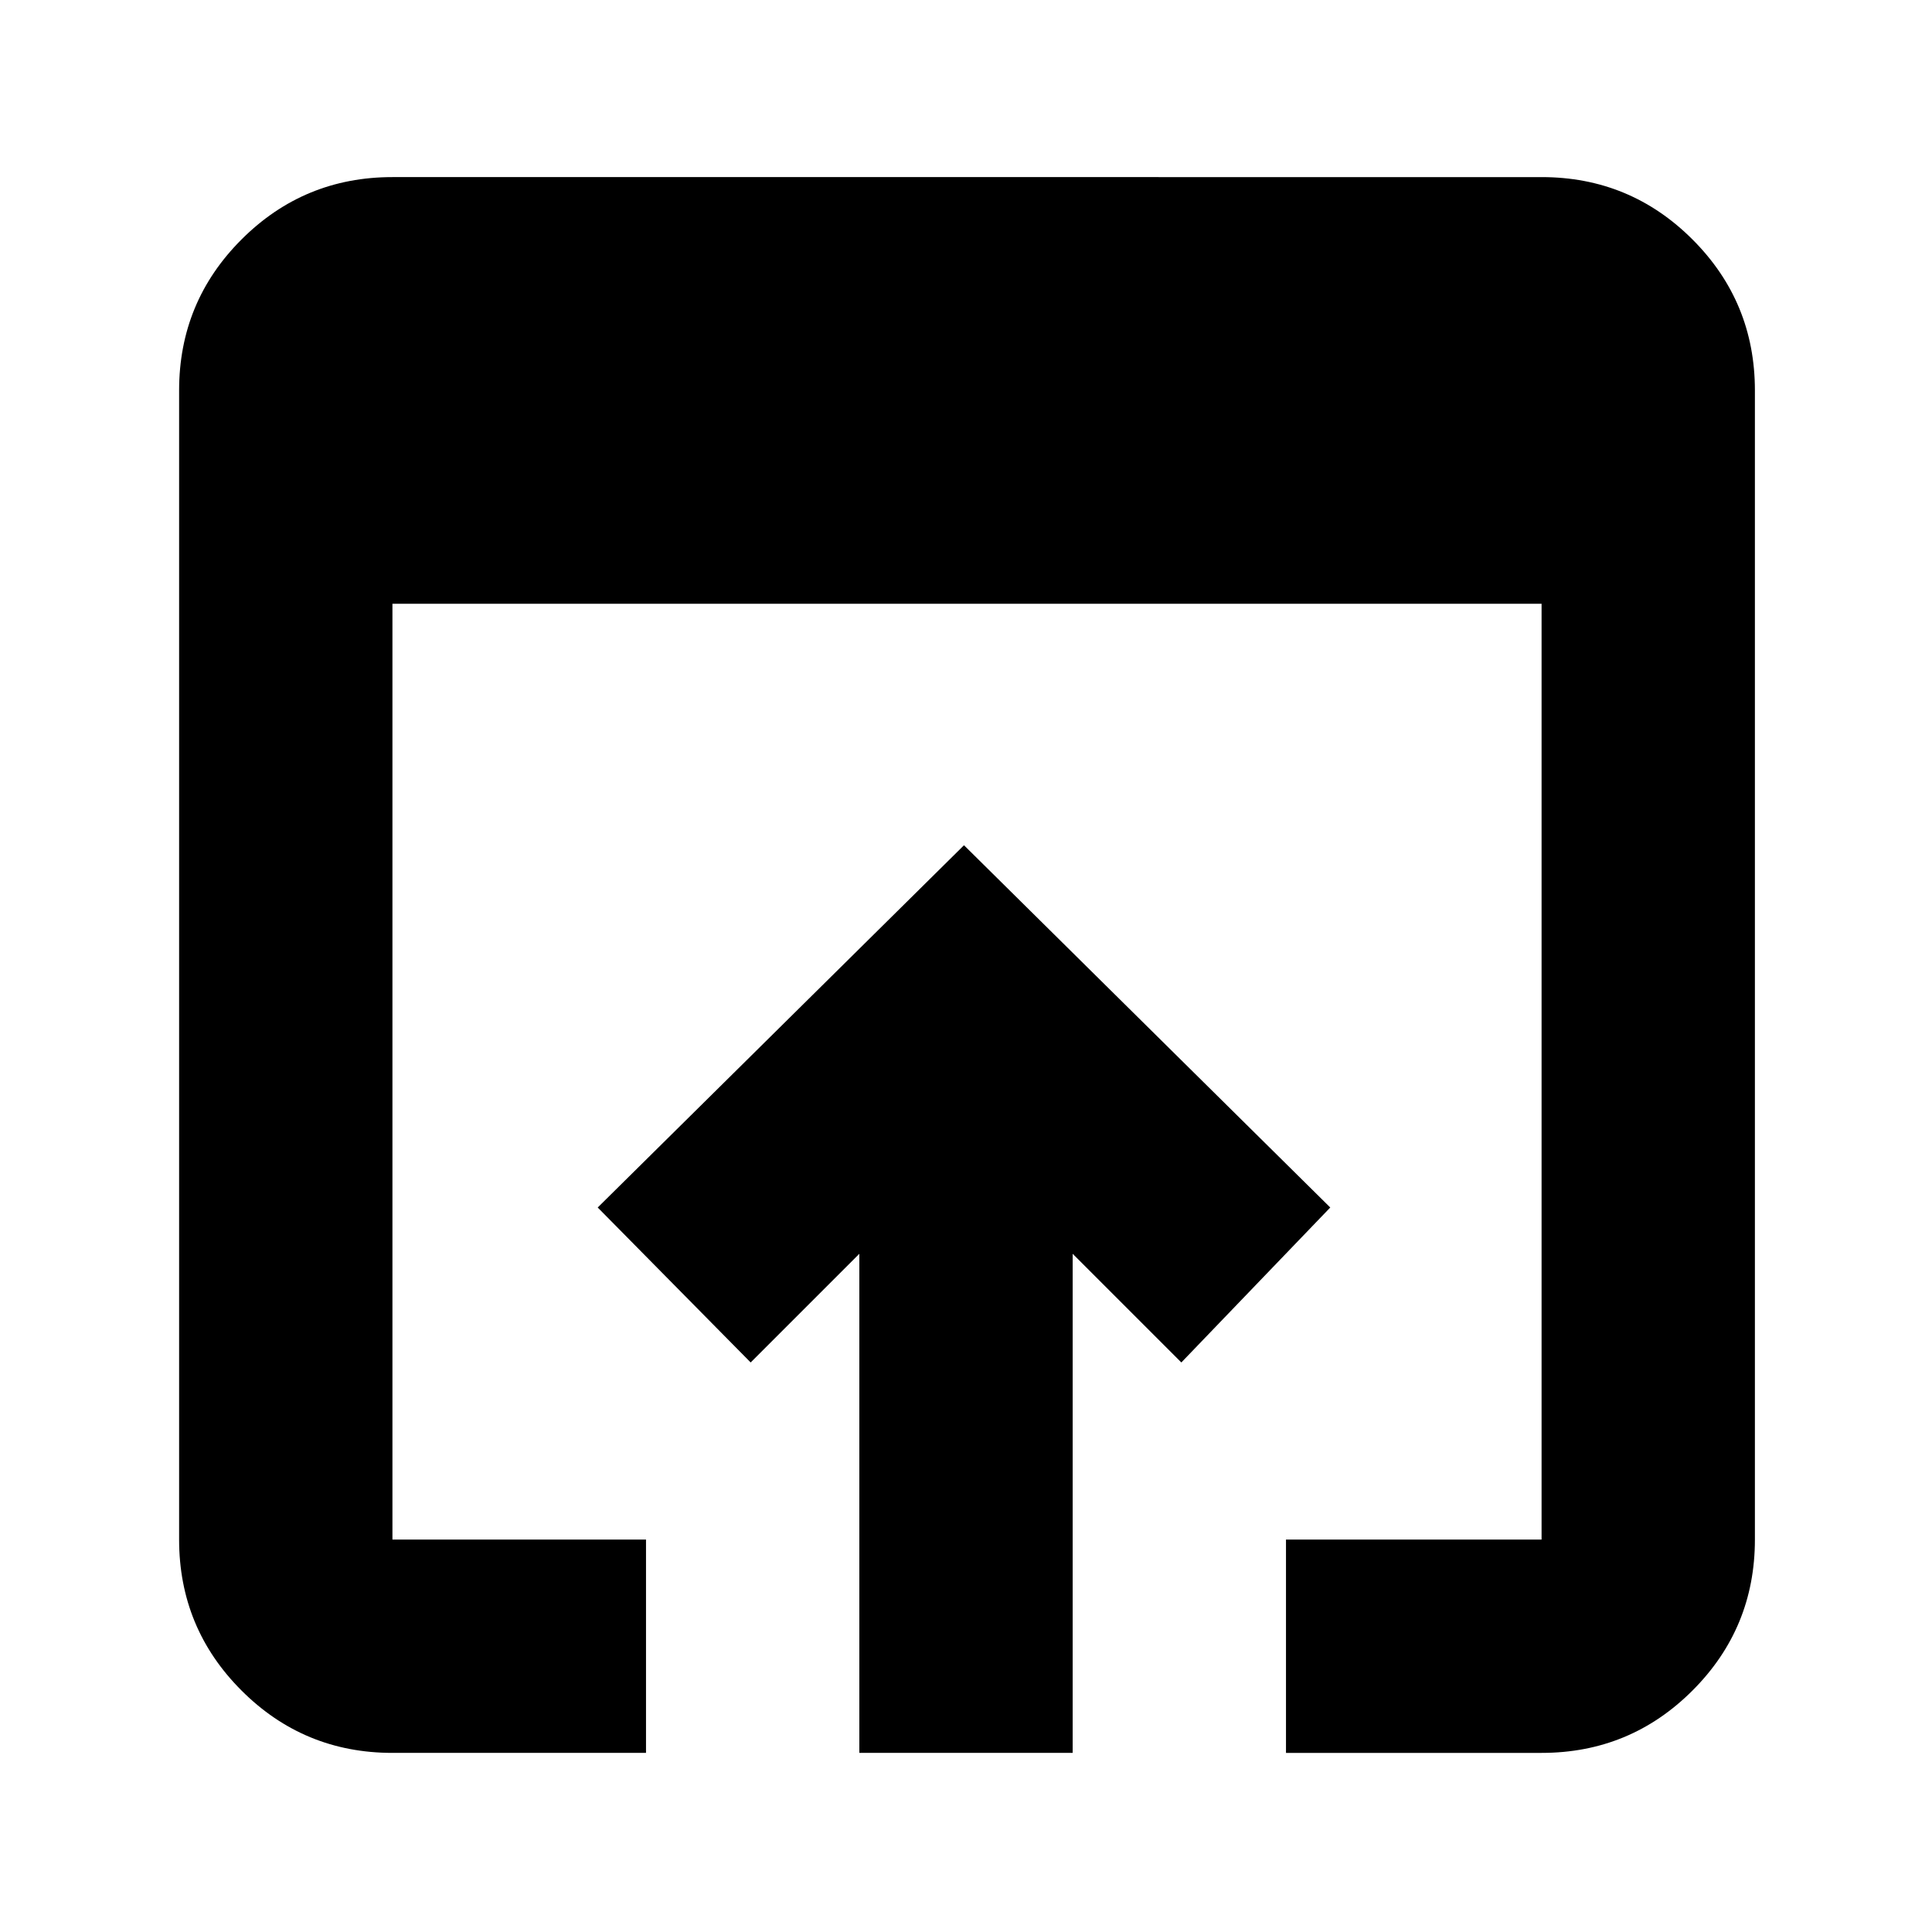<svg xmlns="http://www.w3.org/2000/svg" height="24" width="24"><path d="M4.875 21.775q-1.1 0-1.875-.775-.775-.775-.775-1.875V4.85q0-1.1.775-1.875.775-.775 1.875-.775H19.15q1.1 0 1.875.775.775.775.775 1.875v14.275q0 1.1-.775 1.875-.775.775-1.875.775h-3.175v-2.65h3.175V7.5H4.875v11.625h3.15v2.65Zm5.8 0v-6.2l-1.35 1.35L7.425 15l4.55-4.5 4.55 4.5-1.85 1.925-1.35-1.35v6.2Z"/></svg>
